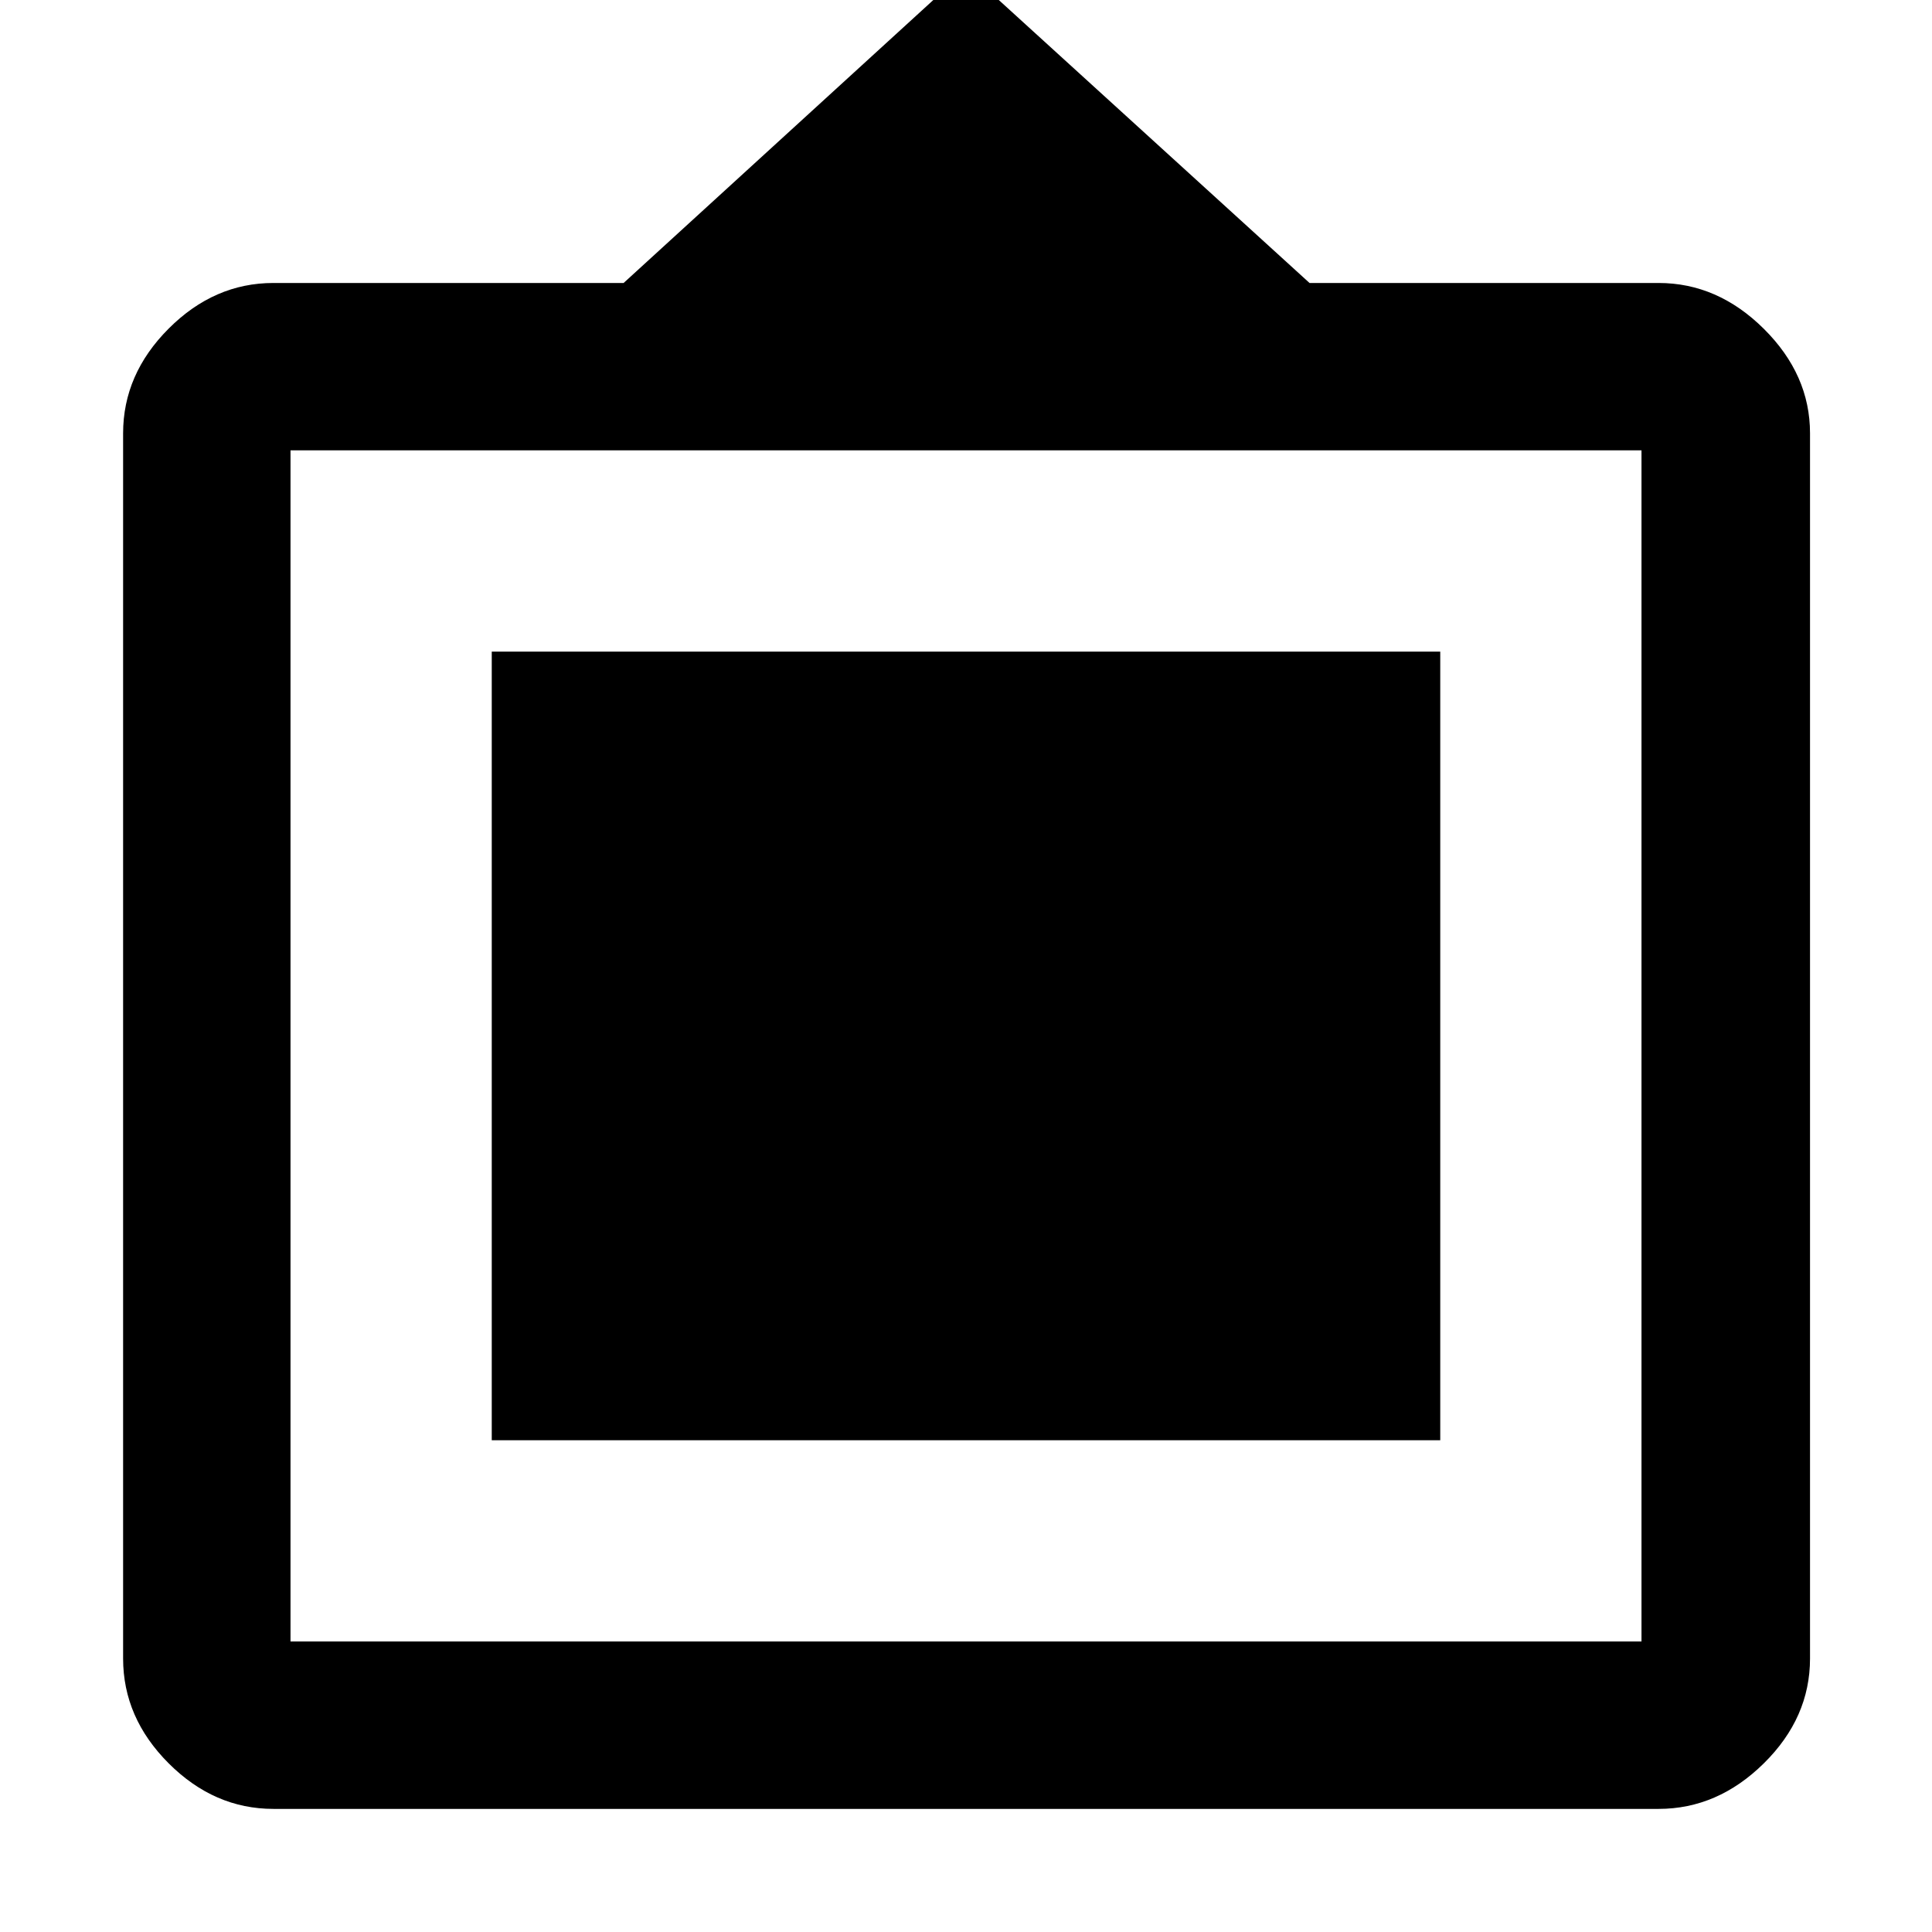 <svg xmlns="http://www.w3.org/2000/svg" height="48" viewBox="0 -960 960 960" width="48"><path d="M135.87-61.17q-29.42 0-52.06-22.64T61.17-135.9v-608.77q0-29.39 22.64-52.05 22.64-22.67 52.06-22.67h174L480-974.83l170.7 155.44h173.43q29.36 0 52.31 22.78 22.95 22.79 22.95 51.91v608.8q0 29.45-22.95 52.09-22.95 22.64-52.31 22.64H135.87Zm8.48-83.18h671.3v-591.87h-671.3v591.87Zm100-100v-391.87h471.3v391.87h-471.3Z"/></svg>